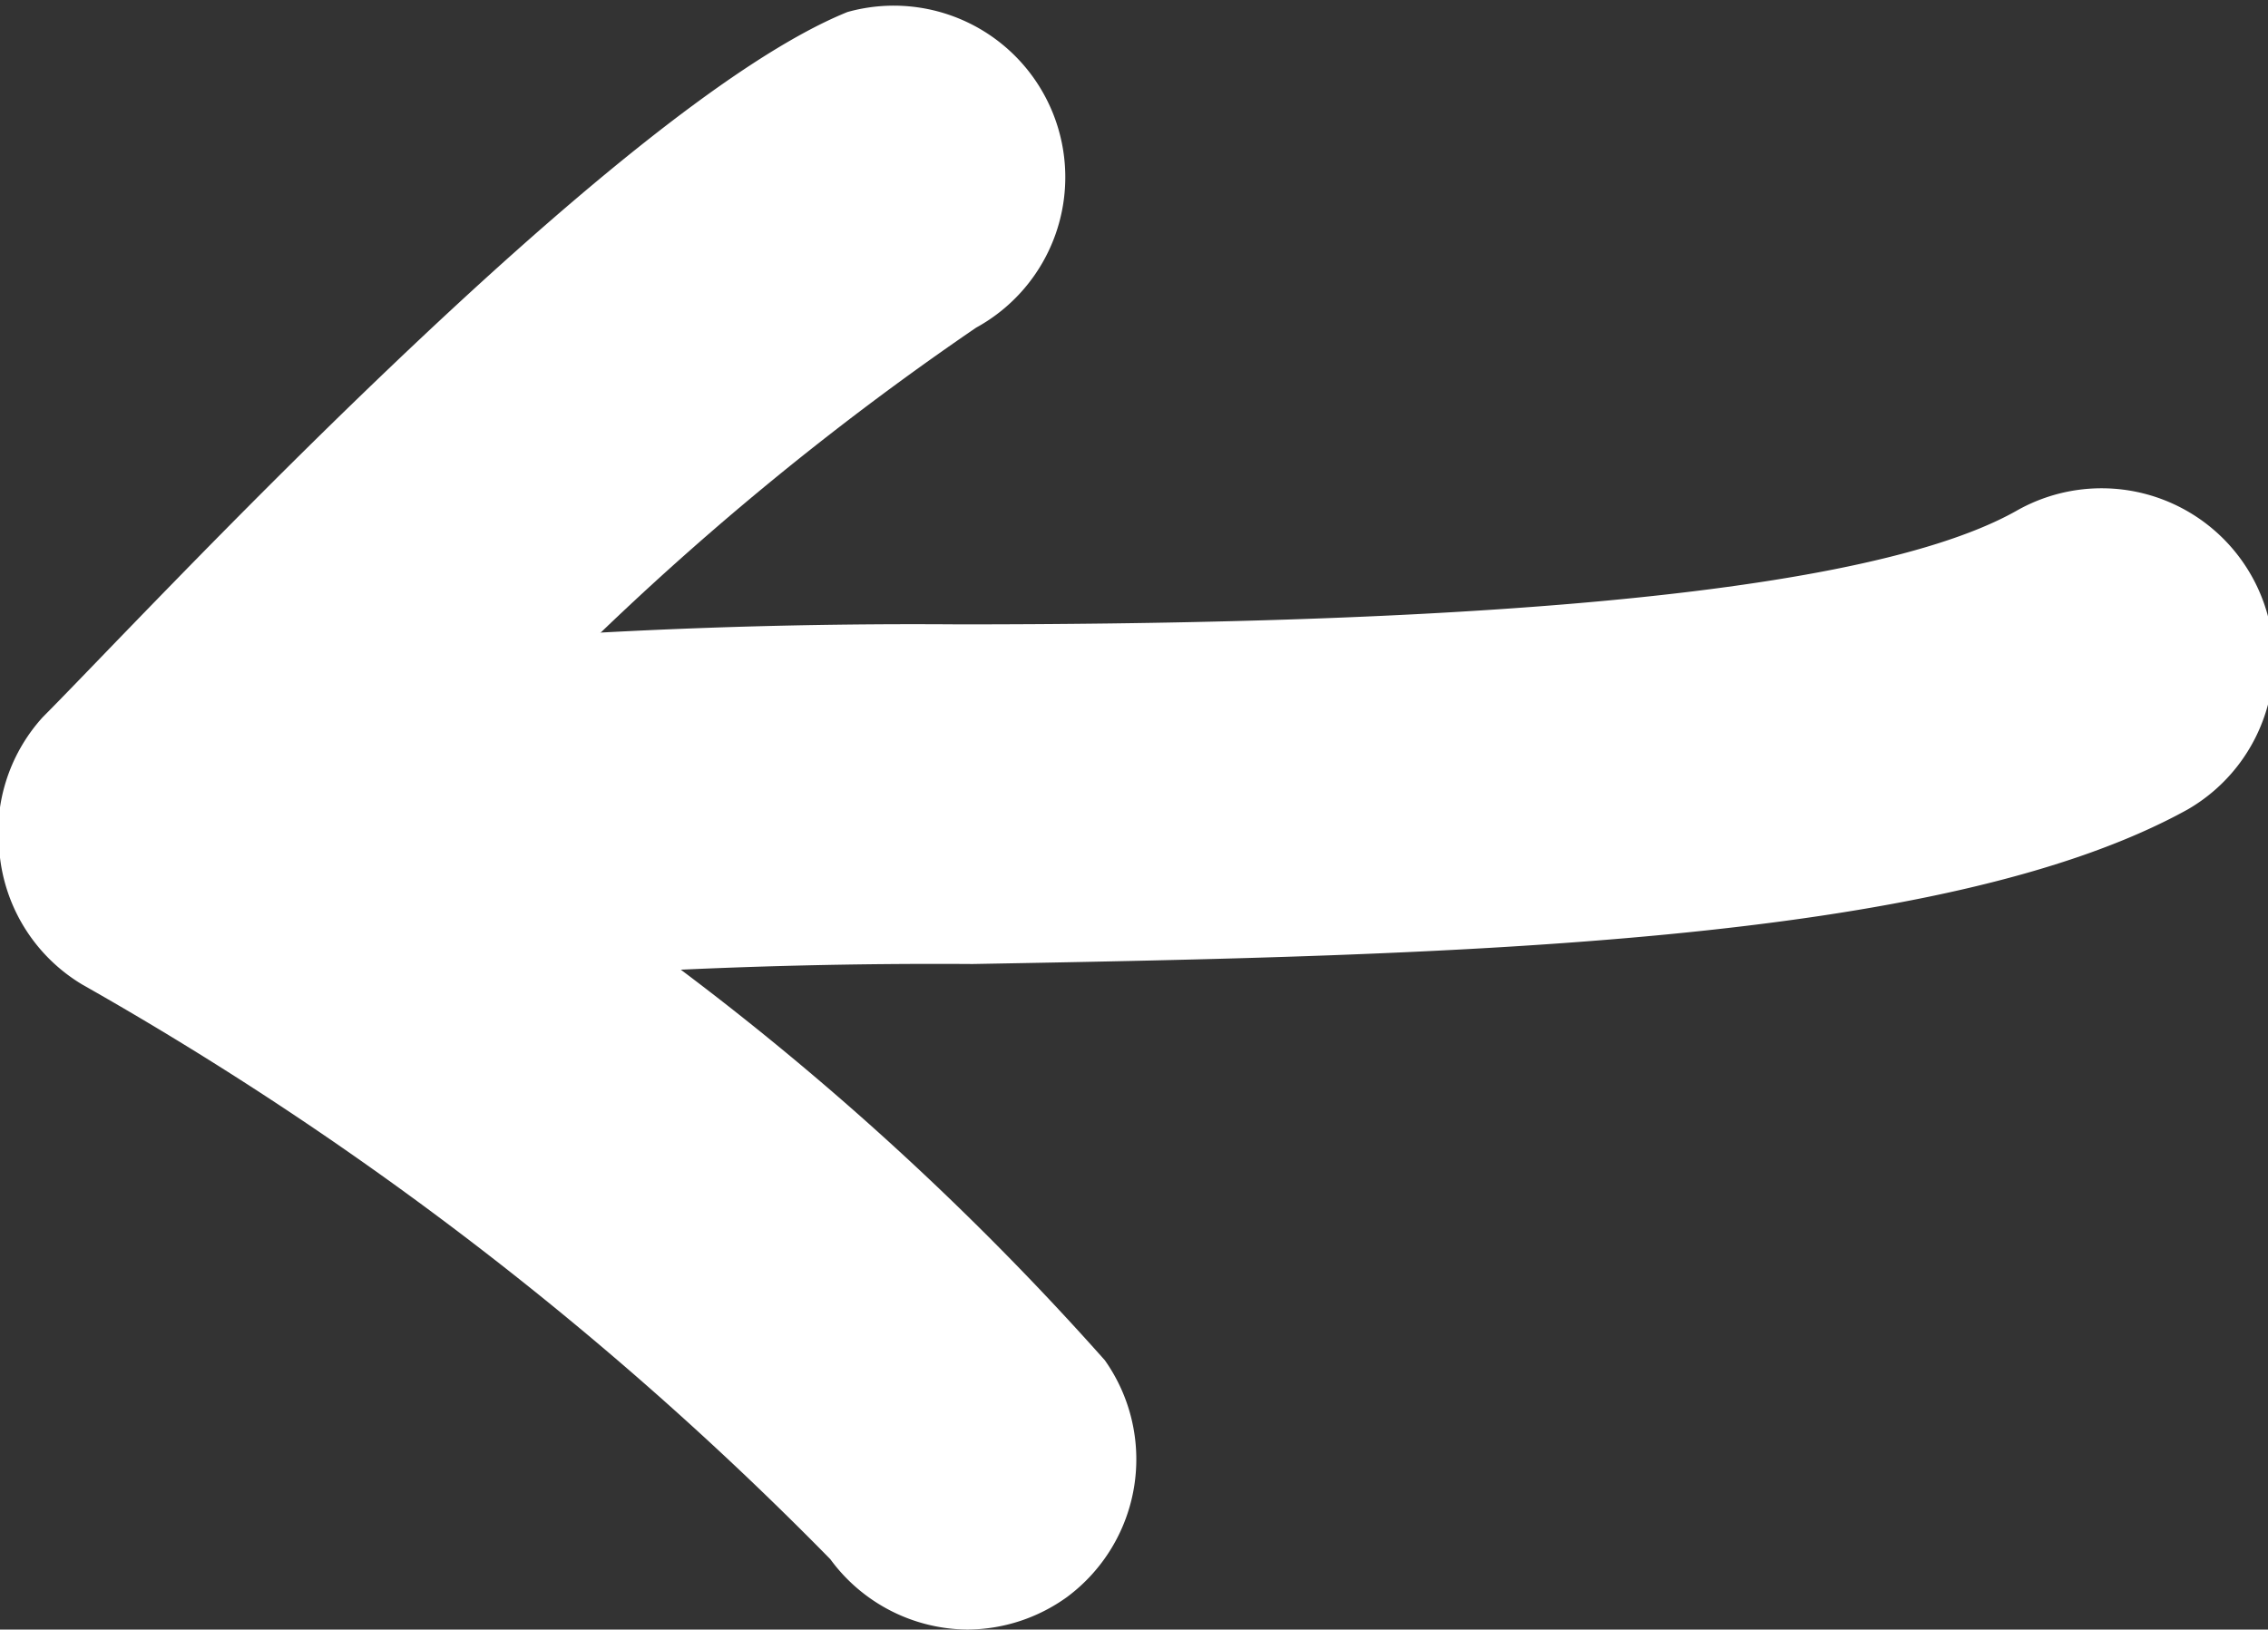 <svg id="Layer_1" data-name="Layer 1" xmlns="http://www.w3.org/2000/svg" viewBox="0 0 13.22 9.5"><rect x="0" y="0" width="13.22" height="9.5" fill="#333333" stroke="none"/><defs><style>.cls-1{fill:#fff;}</style></defs><title>pa&amp;apos;atrás</title><path class="cls-1" d="M5.64,9.5a1,1,0,0,1-.8-.41A19.7,19.7,0,0,0,.48,5.74,1,1,0,0,1,0,5a1,1,0,0,1,.25-.82C.8,3.63,3.58.62,4.94.07a1,1,0,0,1,.75,1.84A17,17,0,0,0,2.54,4.69a16.83,16.83,0,0,1,3.9,3.24,1,1,0,0,1-.22,1.38A1,1,0,0,1,5.64,9.5Z"/><path class="cls-1" d="M1.44,5.88a1,1,0,0,1-.16-2,34.05,34.05,0,0,1,4.31-.24c2.3,0,5.16-.1,6.16-.66a1,1,0,0,1,1,1.74c-1.43.79-4.3.85-7.08.9a32.49,32.49,0,0,0-4,.22Z"/></svg>